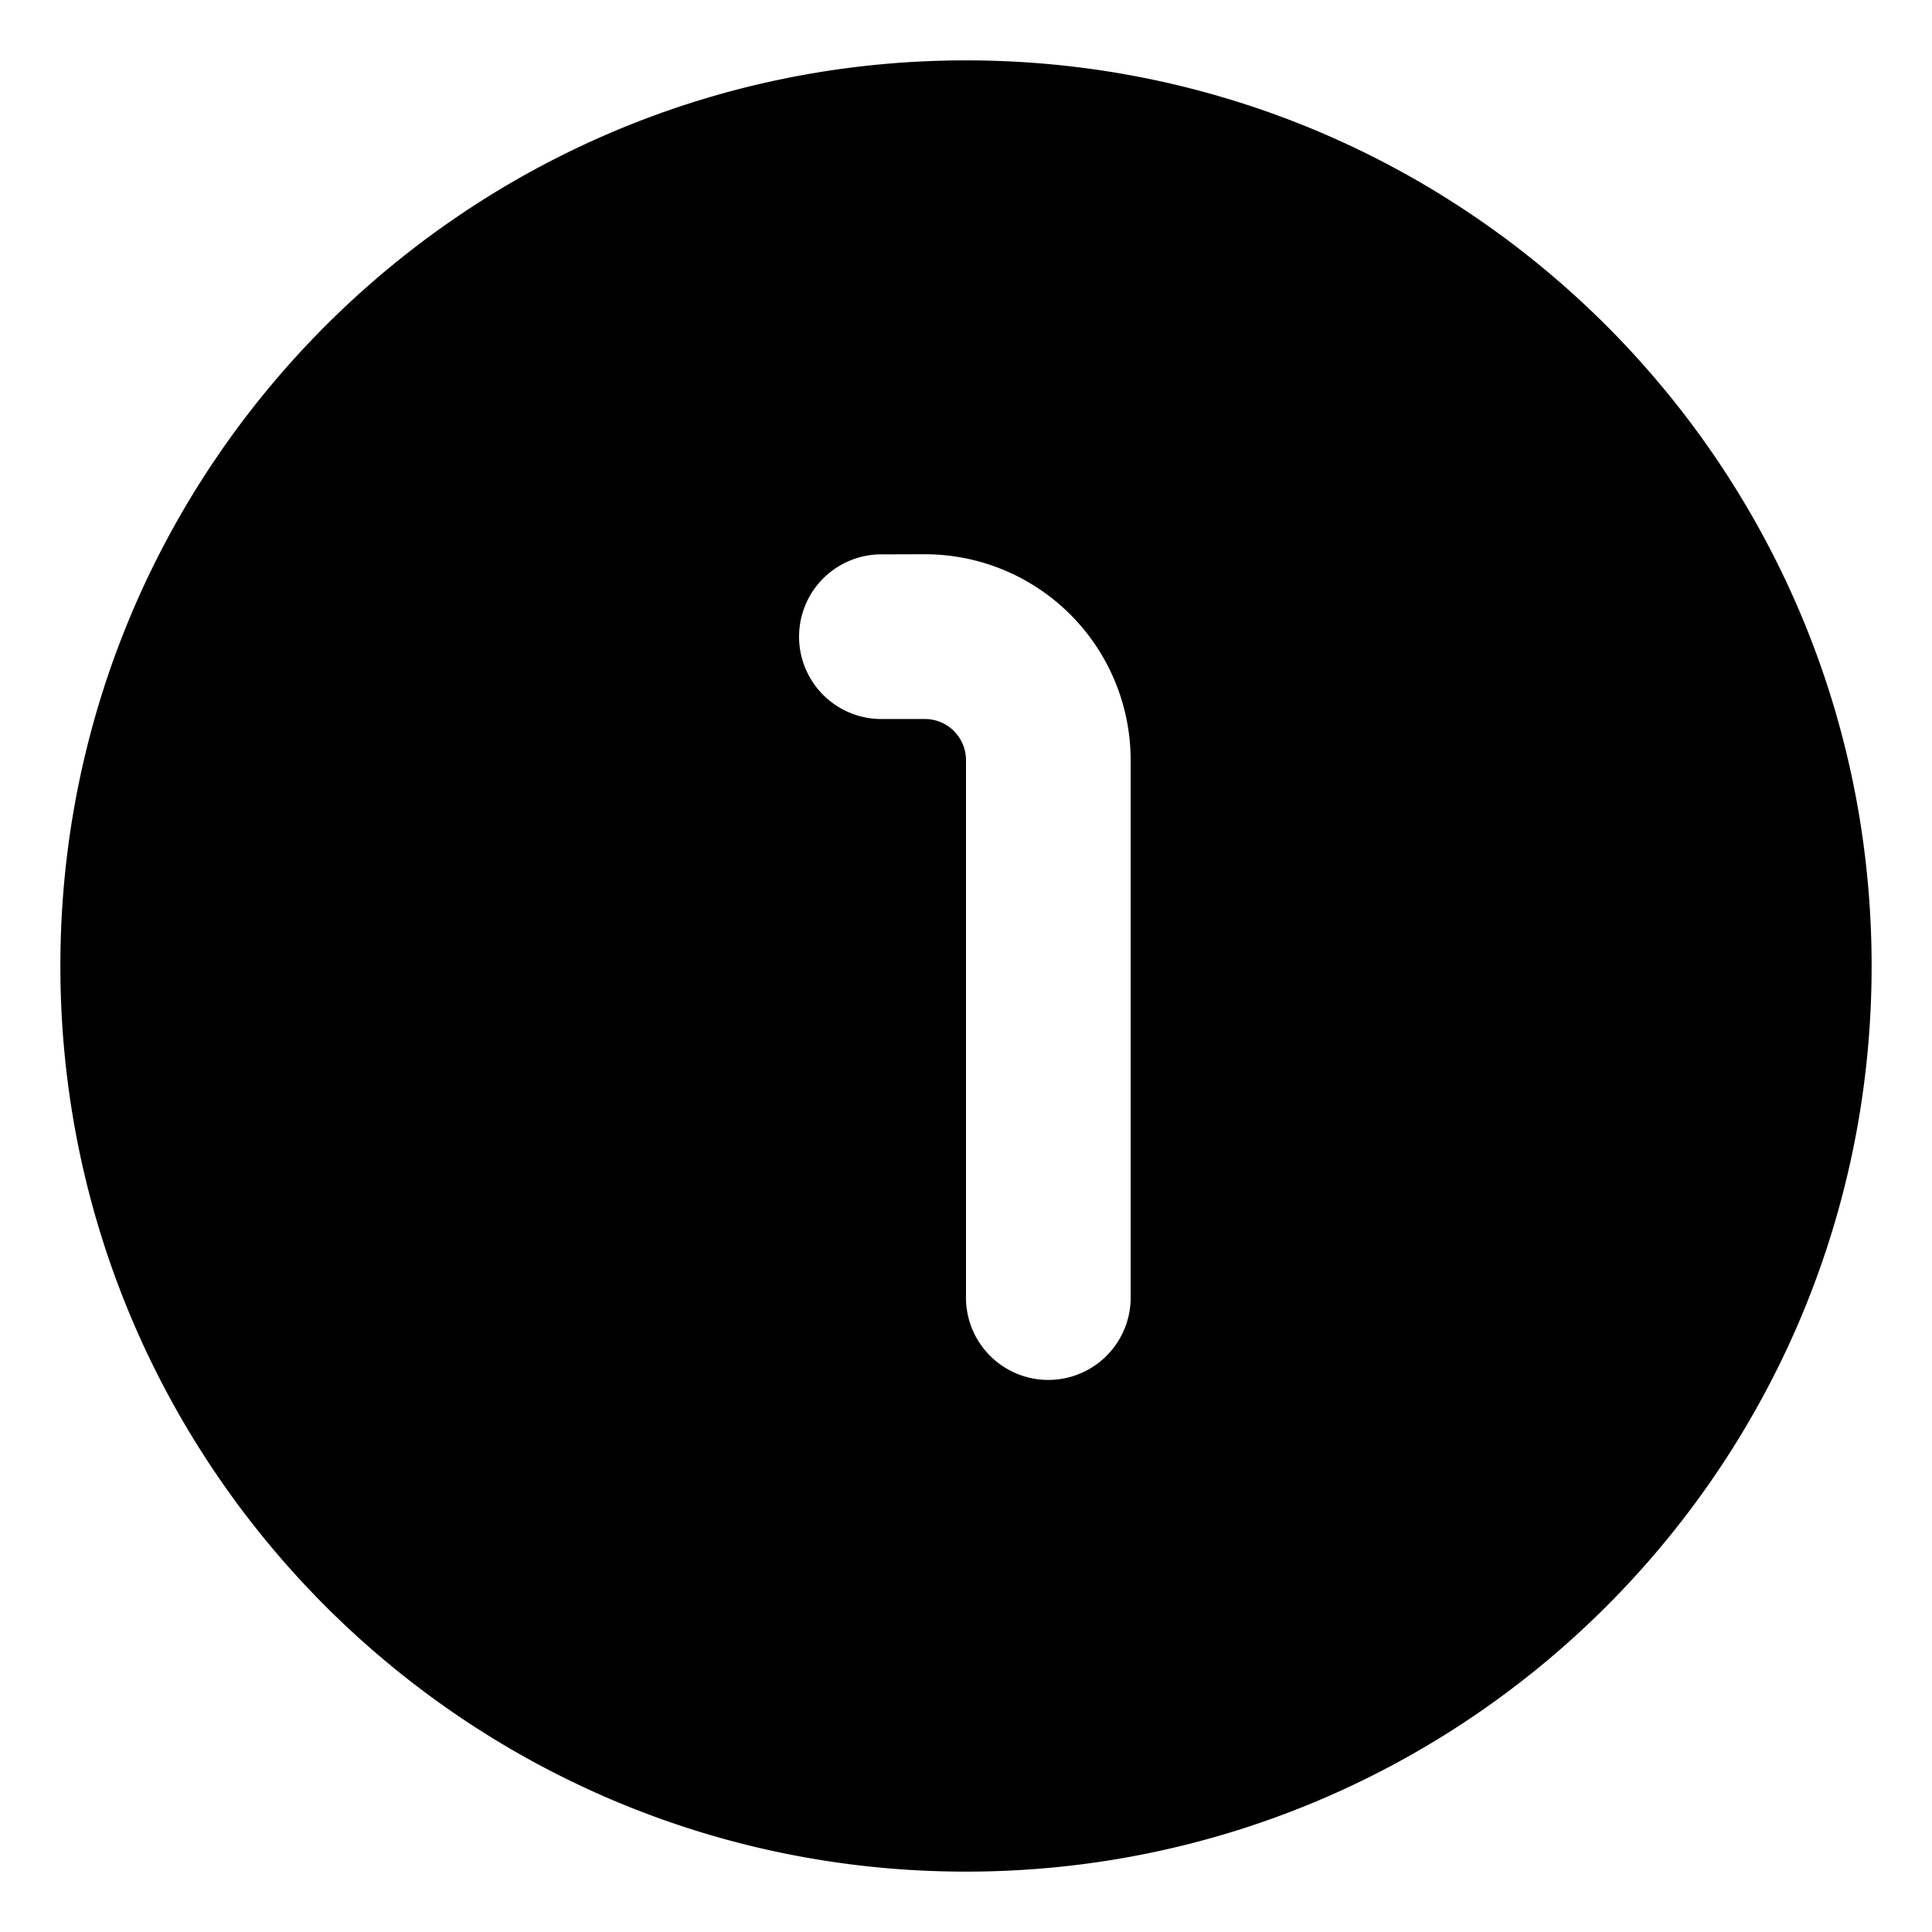 <svg xmlns="http://www.w3.org/2000/svg" width="32" height="32" fill="none"><path fill="#000" d="M1 16C1 7.716 7.716 1 16 1s15 6.716 15 15-6.716 15-15 15S1 24.284 1 16m13.636-6.818a1.364 1.364 0 1 0 0 2.727h.682c.377 0 .682.305.682.682v8.864a1.364 1.364 0 1 0 2.727 0V12.59a3.41 3.41 0 0 0-3.409-3.41Z"/></svg>